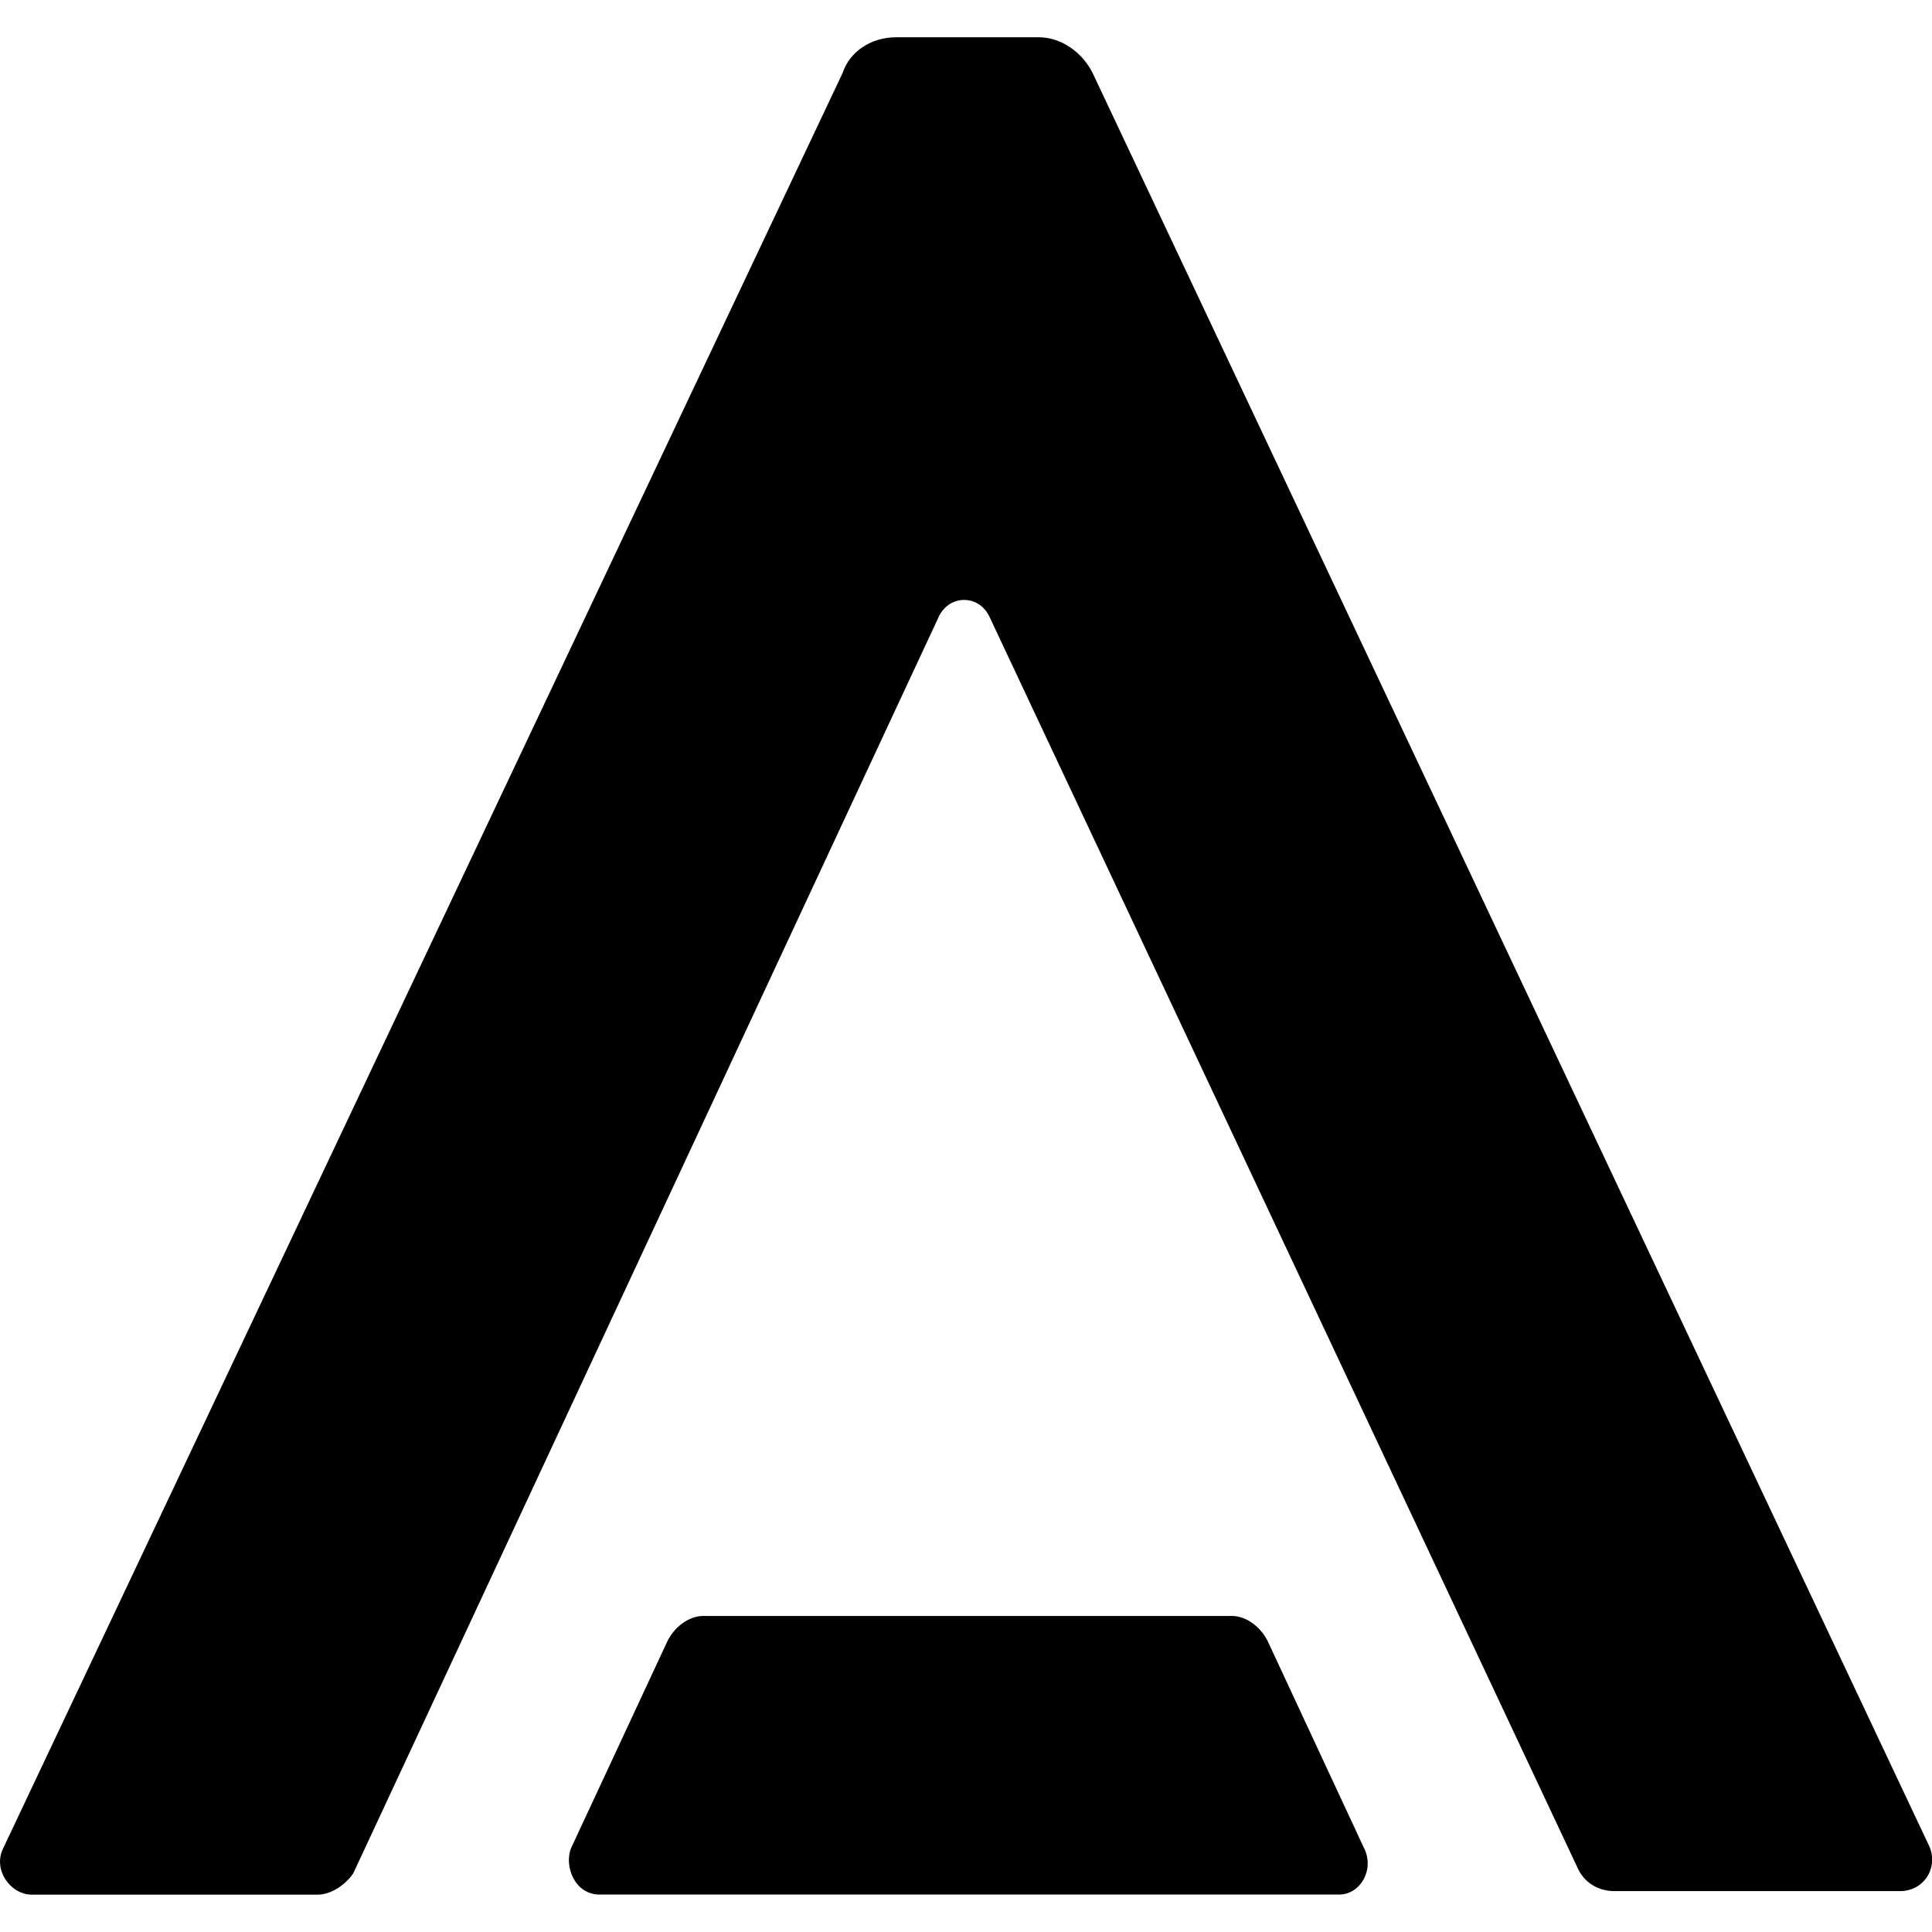 <svg role="img" viewBox="0 0 24 24" xmlns="http://www.w3.org/2000/svg"><title>Avigilon</title><path d="M13.573.907c-.133-.266-.399-.444-.666-.444h-1.775c-.311 0-.577.177-.665.444L.04 22.959c-.133.266.089.577.355.577h3.55c.177 0 .355-.133.444-.266l7.277-15.618c.133-.266.488-.266.621 0l7.321 15.574c.089.177.266.266.444.266h3.55c.311 0 .488-.311.355-.577zm3.372 22.052-1.198-2.574c-.089-.177-.266-.311-.444-.311H8.736c-.177 0-.355.133-.444.311l-1.198 2.573c-.089.222.044.577.355.577h9.185c.266 0 .444-.311.311-.577z"/></svg>